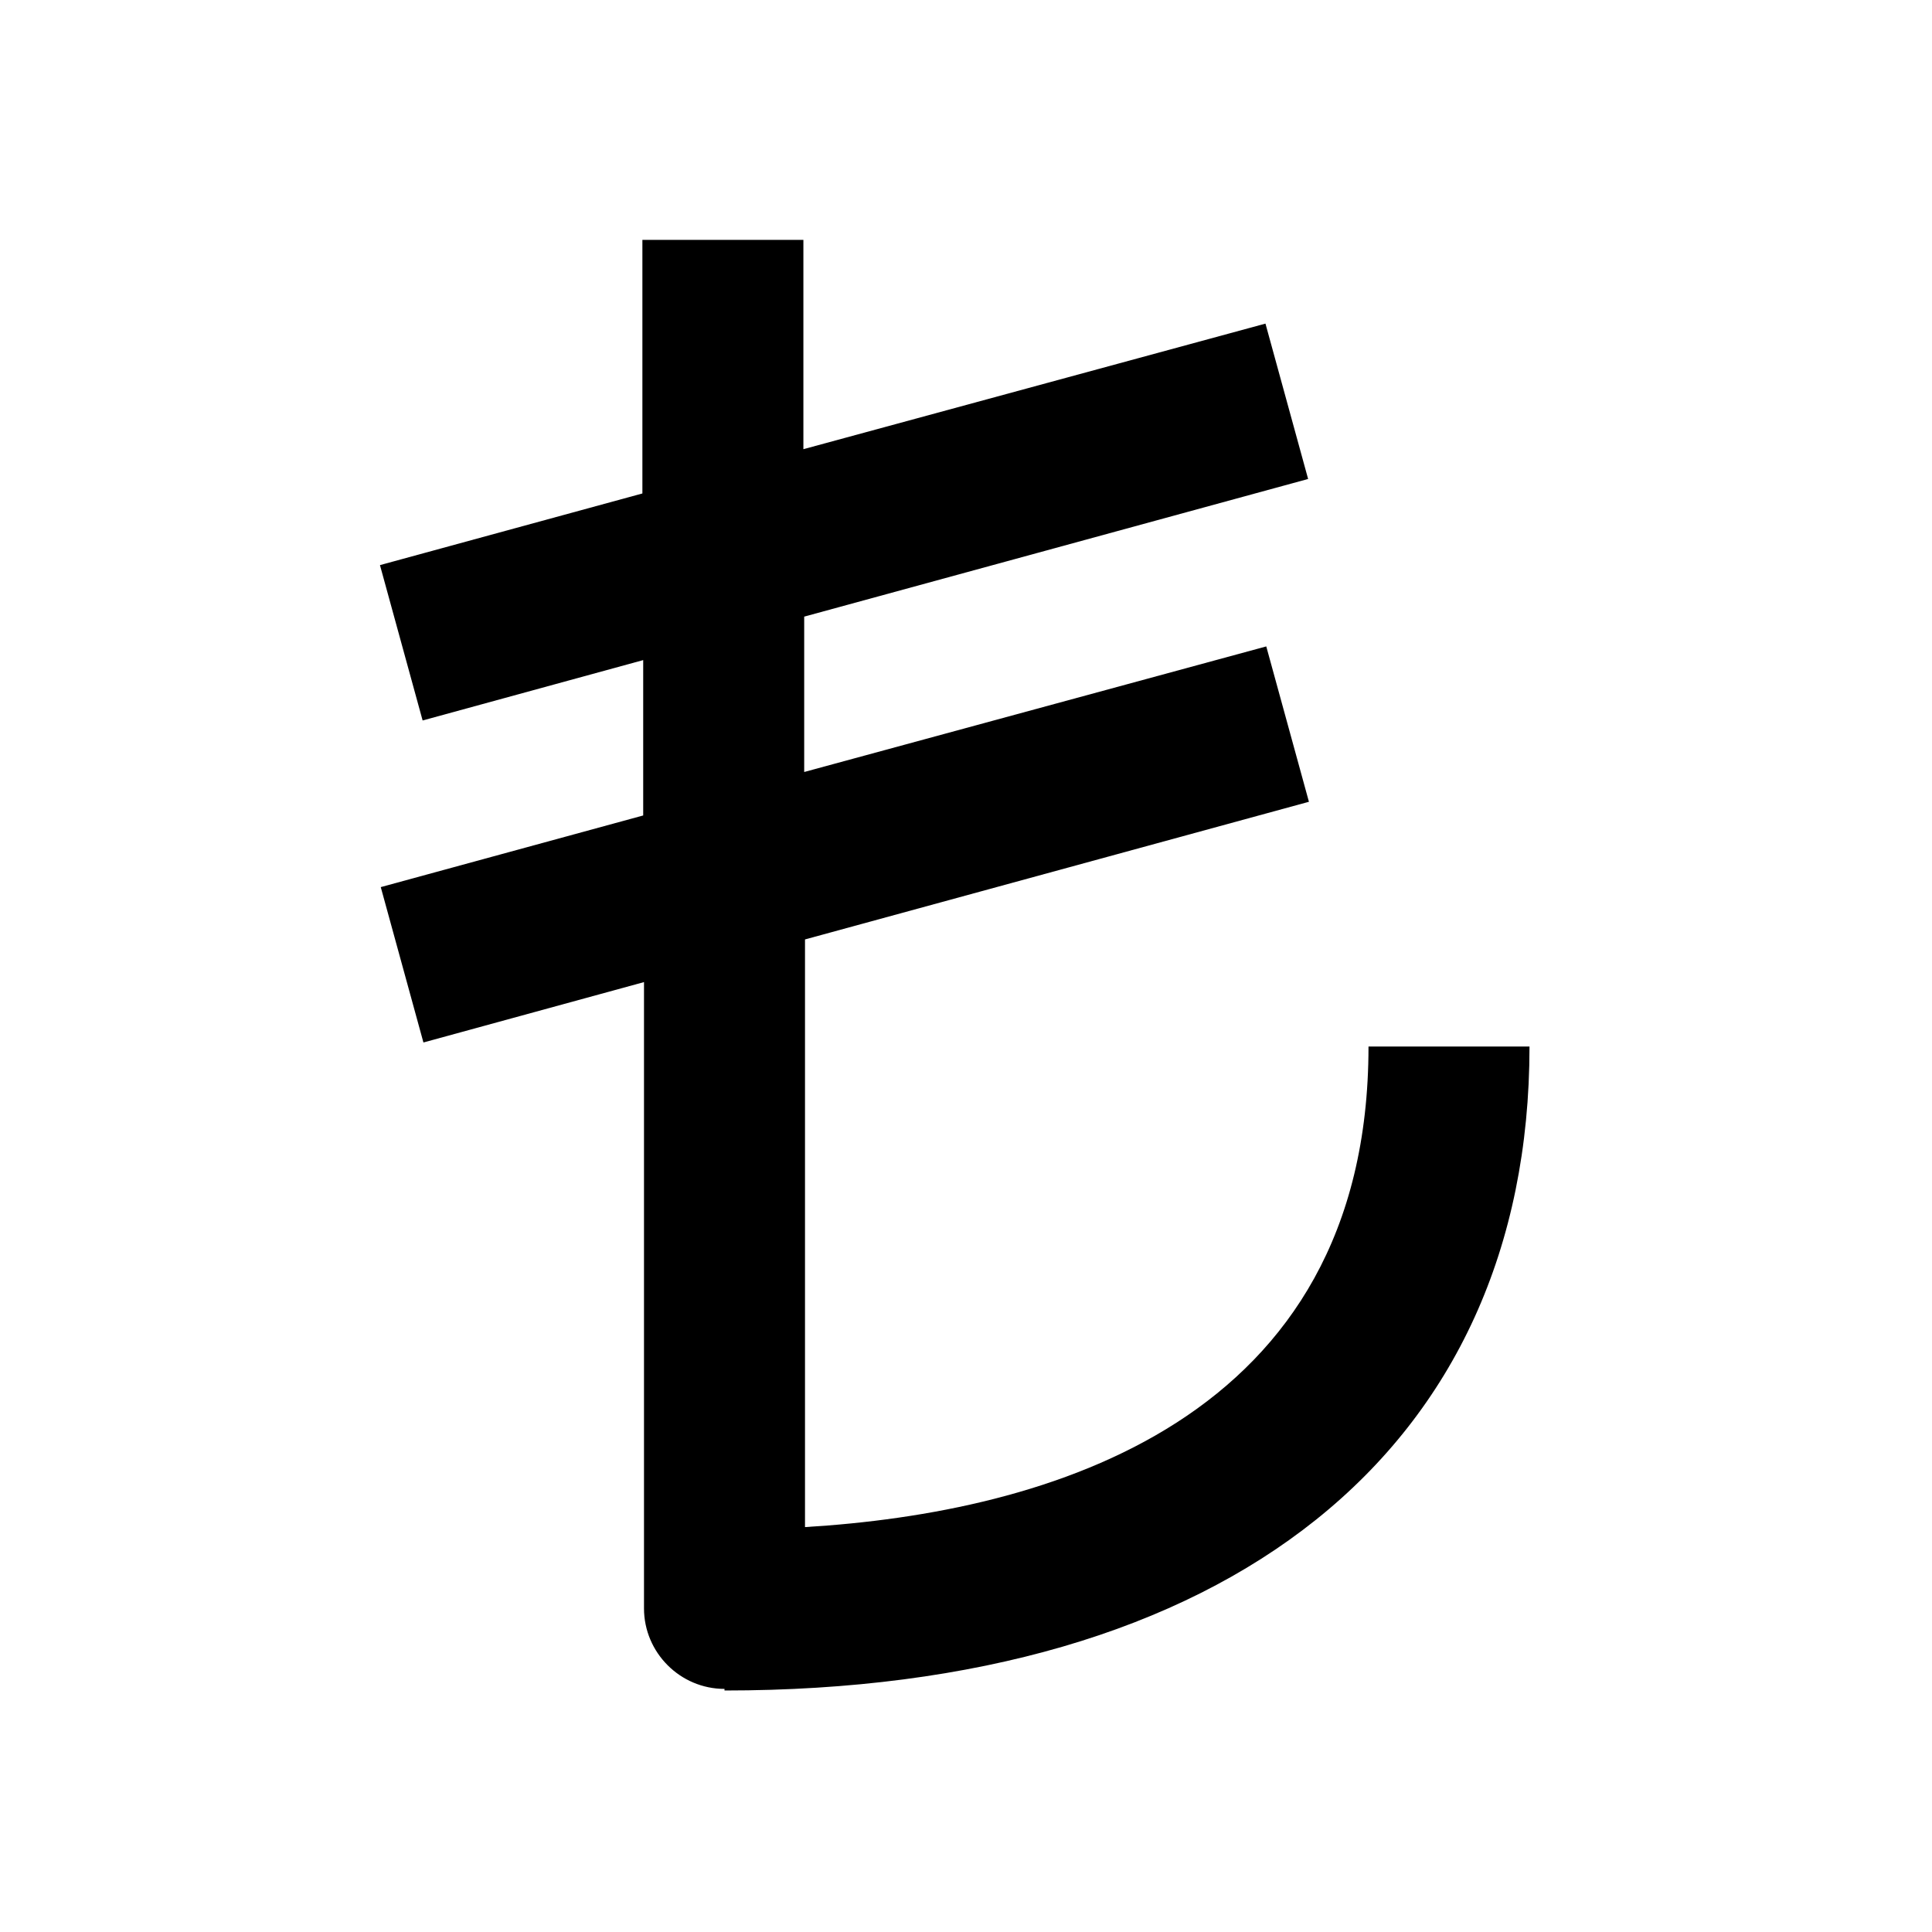 <svg xmlns="http://www.w3.org/2000/svg" width="24" height="24"><!--Boxicons v3.0 https://boxicons.com | License  https://docs.boxicons.com/free--><path d="M9 21c6.26 0 10-2.99 10-8h-2c0 4.67-4.01 5.79-7 5.97v-7.3l6.26-1.71-.53-1.93-5.74 1.56V7.66l6.26-1.71-.53-1.93-5.74 1.56v-2.6h-2v3.15l-3.26.89.53 1.93 2.74-.75v1.93l-3.26.89.53 1.93L8 12.2v7.78c0 .55.45 1 1 1Z"/></svg>